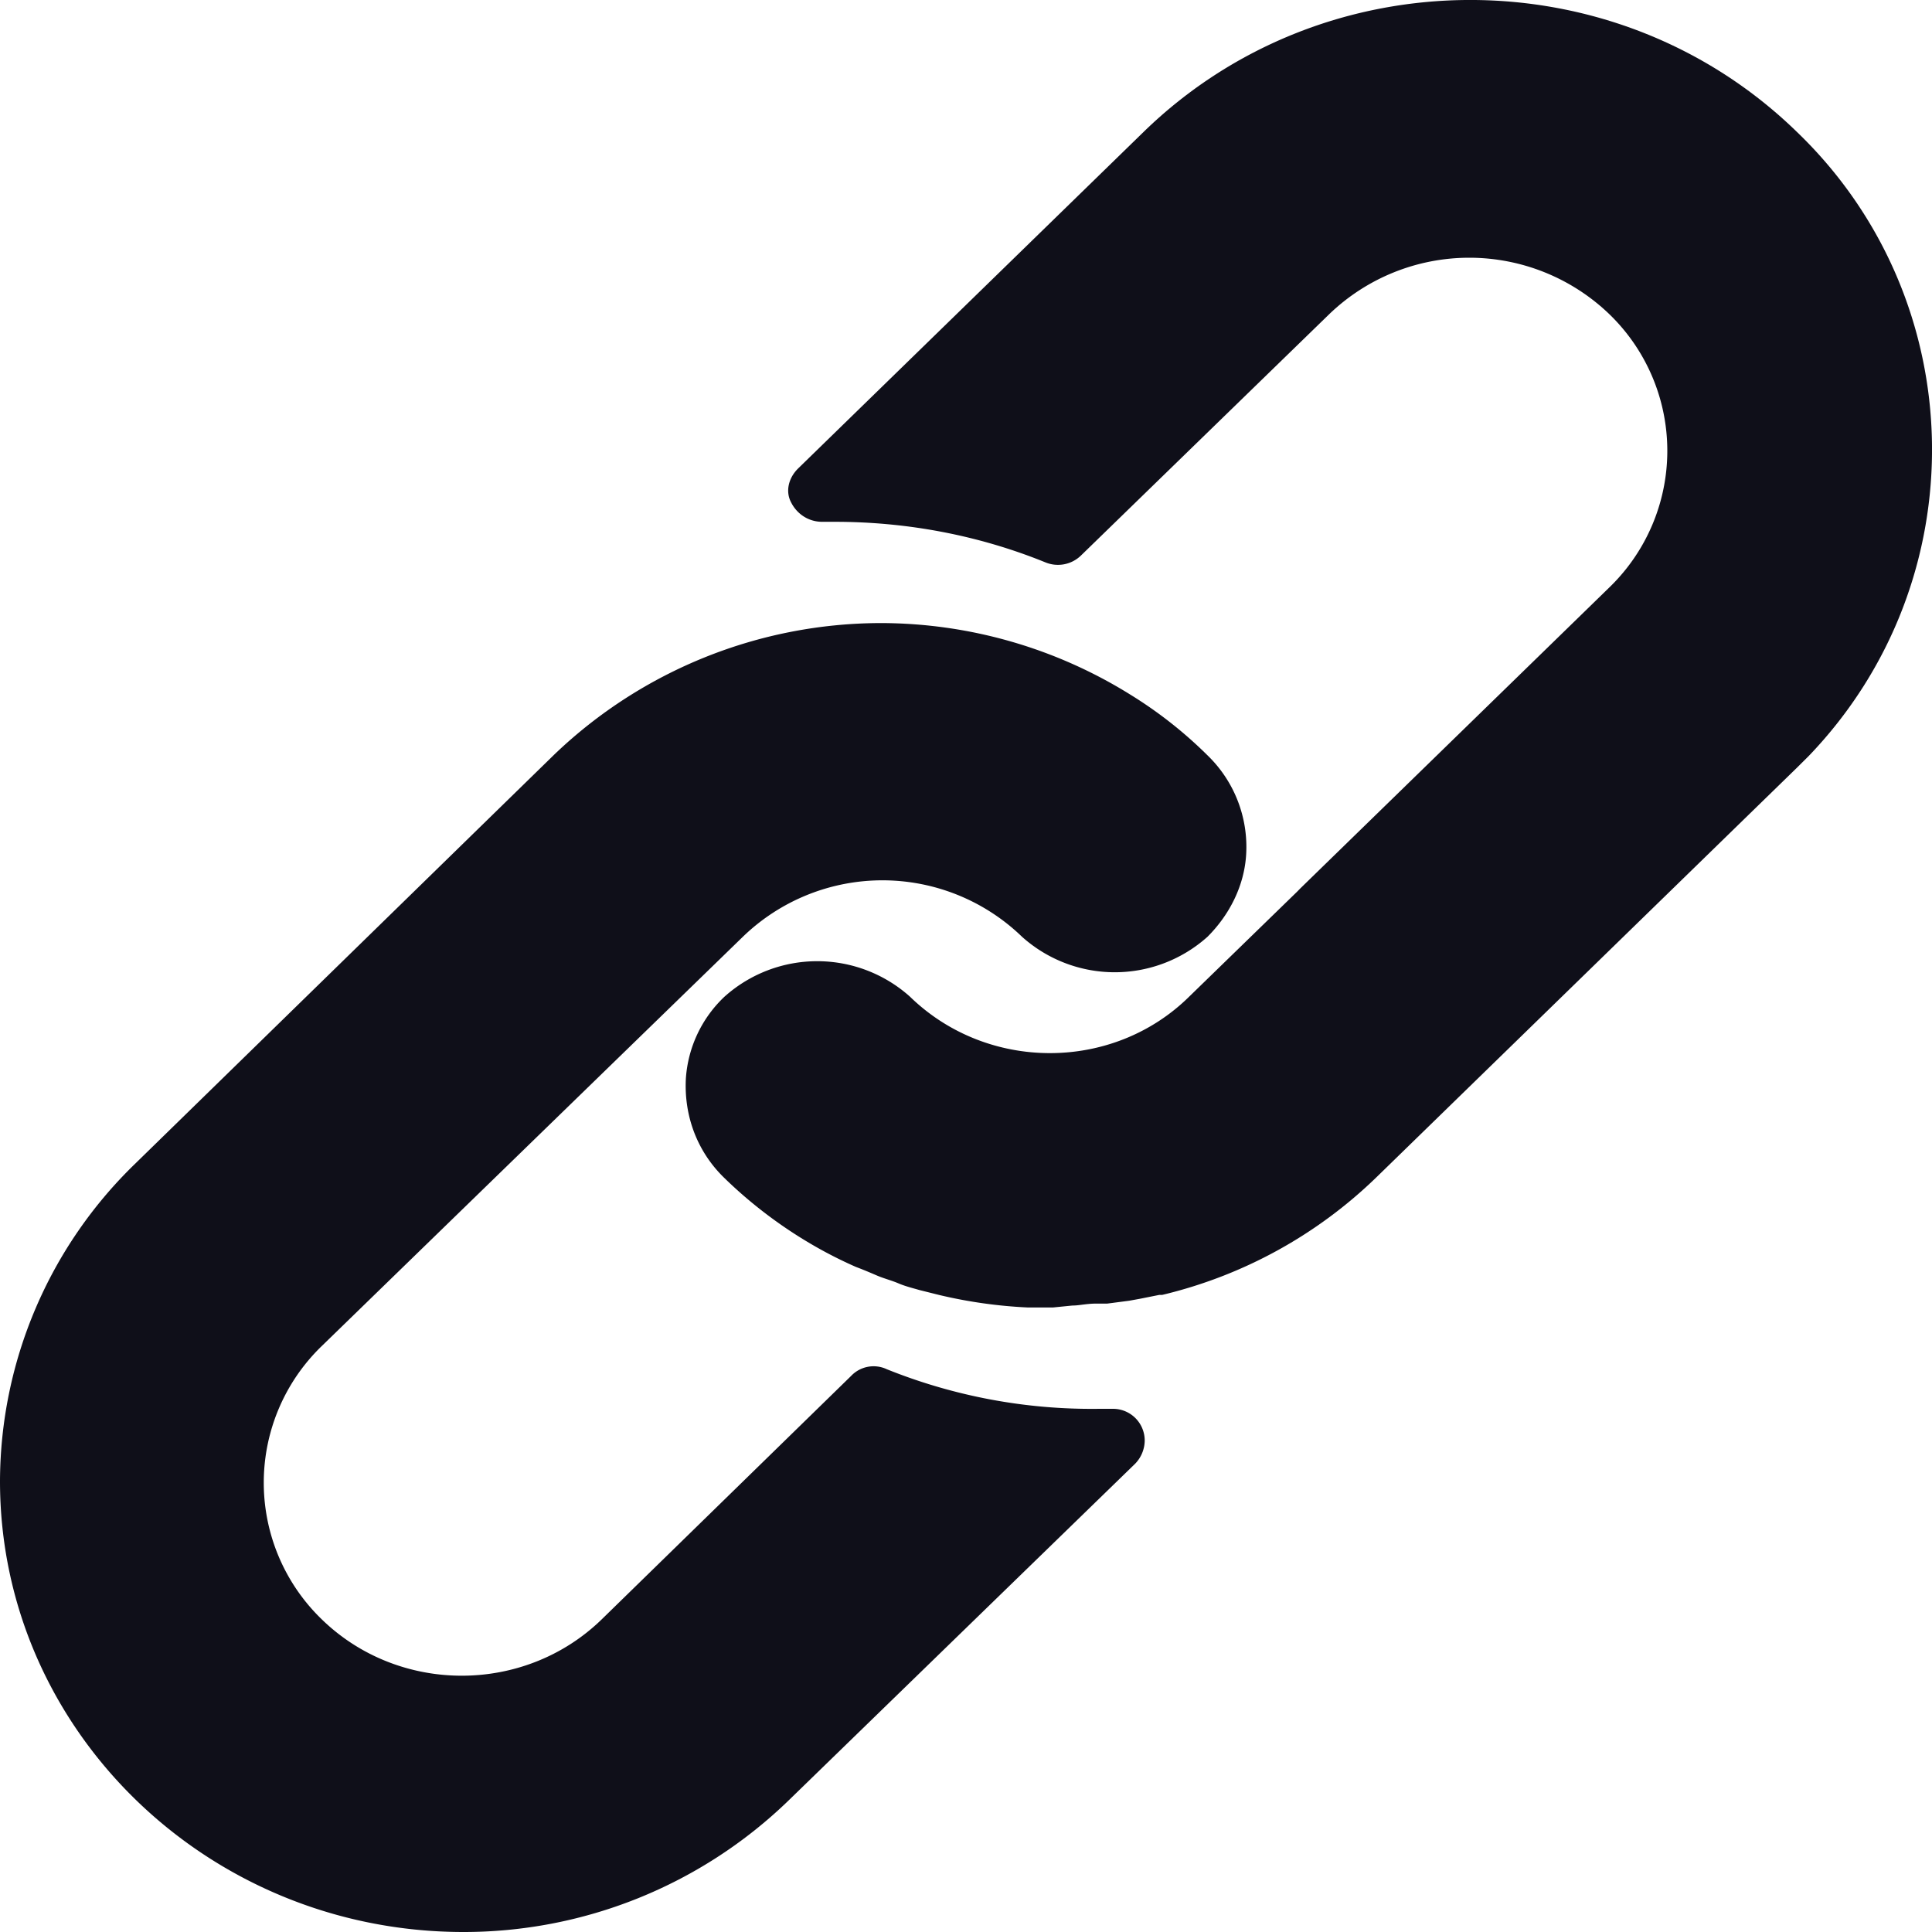 <svg viewBox="0 0 24 24" fill="none" xmlns="http://www.w3.org/2000/svg"><path fill-rule="evenodd" clip-rule="evenodd" d="M14.04 8.628a5.879 5.879 0 0 0-3.096-.888 5.876 5.876 0 0 0-4.056 1.631L1.68 14.455A5.509 5.509 0 0 0 0 18.4c0 3.082 2.568 5.588 5.736 5.6a5.801 5.801 0 0 0 4.056-1.63l4.308-4.186a.419.419 0 0 0 .12-.287.394.394 0 0 0-.408-.396h-.168a6.818 6.818 0 0 1-2.628-.492.385.385 0 0 0-.444.084l-3.096 3.022c-.96.935-2.52.935-3.48 0a2.36 2.36 0 0 1 0-3.393l5.232-5.085a2.494 2.494 0 0 1 3.468 0 1.726 1.726 0 0 0 2.304 0c.276-.276.456-.635.48-1.019A1.582 1.582 0 0 0 15 9.383a5.327 5.327 0 0 0-.96-.755Zm8.28-6.991c-2.244-2.183-5.868-2.183-8.112 0L9.912 5.822c-.12.12-.156.287-.084.42.072.143.216.24.384.24h.156c.9 0 1.788.167 2.616.503a.41.41 0 0 0 .444-.084l3.084-2.998a2.509 2.509 0 0 1 3.48 0 2.36 2.36 0 0 1 0 3.394l-3.84 3.74-.036.037-1.344 1.307c-.948.935-2.508.935-3.468 0a1.726 1.726 0 0 0-2.304 0 1.539 1.539 0 0 0-.48 1.019c-.024.468.144.911.48 1.235.468.456 1.032.84 1.632 1.103.096.036.18.072.264.108.042.018.087.033.132.048.045.015.09.03.132.048.07.03.146.051.218.071l.046.013.24.06a5.952 5.952 0 0 0 1.104.156h.312l.24-.024c.04 0 .082-.005.126-.011.05-.006.105-.013.162-.013h.144l.276-.036.132-.024.24-.048h.036a5.726 5.726 0 0 0 2.664-1.463l5.22-5.084.145-.144c2.1-2.182 2.04-5.66-.145-7.758Z" fill="#0F0F19"/></svg>